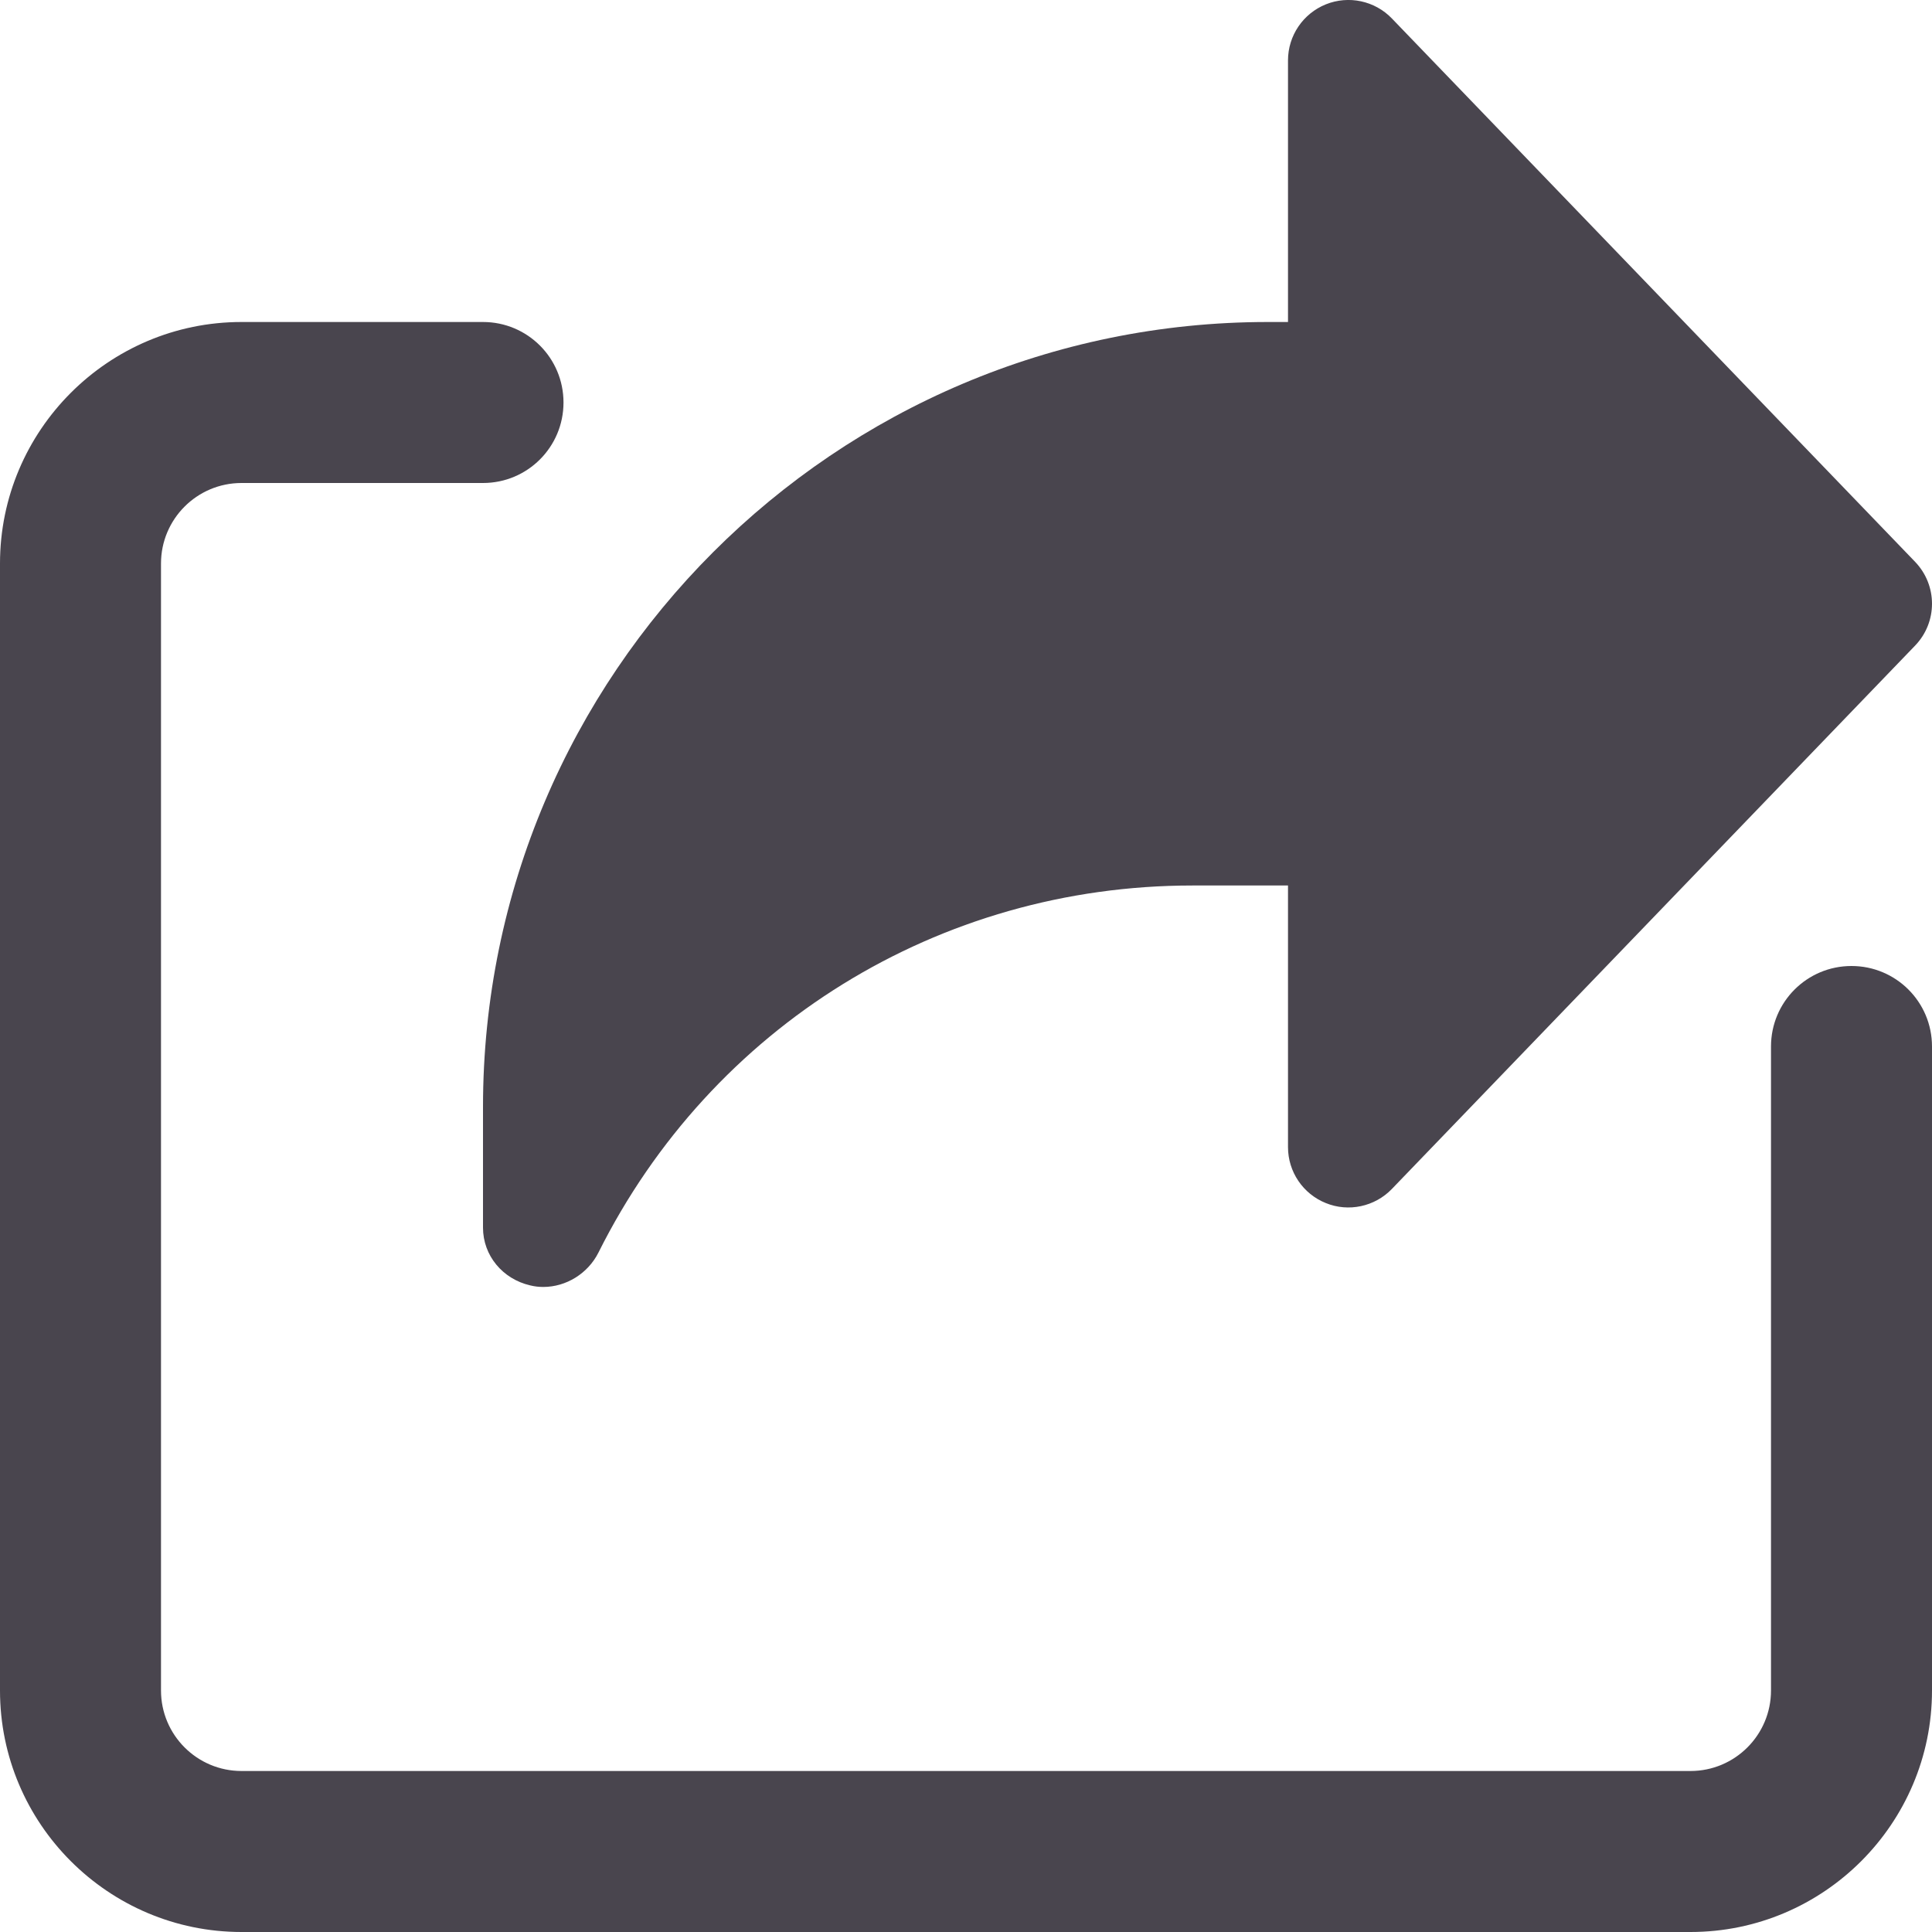 <svg width="24" height="24" viewBox="0 0 24 24" fill="none" xmlns="http://www.w3.org/2000/svg">
<g clip-path="url(#clip0_3115_16553)">
<path d="M23.79 6.979L17.29 0.229C17.078 0.009 16.753 -0.06 16.47 0.054C16.186 0.169 16 0.444 16 0.75V4H15.75C10.374 4 6 8.374 6 13.75V15.25C6 15.598 6.245 15.888 6.584 15.967C6.639 15.981 6.694 15.987 6.749 15.987C7.032 15.987 7.303 15.821 7.434 15.56C8.84 12.747 11.667 11 14.812 11H16V14.25C16 14.556 16.186 14.831 16.47 14.945C16.751 15.06 17.078 14.99 17.29 14.77L23.79 8.02C24.07 7.729 24.07 7.271 23.79 6.979Z" fill="#49454E"/>
<path d="M21 24H3C1.346 24 0 22.654 0 21V7C0 5.346 1.346 4 3 4H6C6.553 4 7 4.447 7 5C7 5.553 6.553 6 6 6H3C2.448 6 2 6.448 2 7V21C2 21.552 2.448 22 3 22H21C21.552 22 22 21.552 22 21V13C22 12.447 22.447 12 23 12C23.553 12 24 12.447 24 13V21C24 22.654 22.654 24 21 24Z" fill="#49454E"/>
</g>
<defs>
<clipPath id="clip0_3115_16553">
<rect width="24" height="24" fill="white"/>
</clipPath>
</defs>
</svg>
